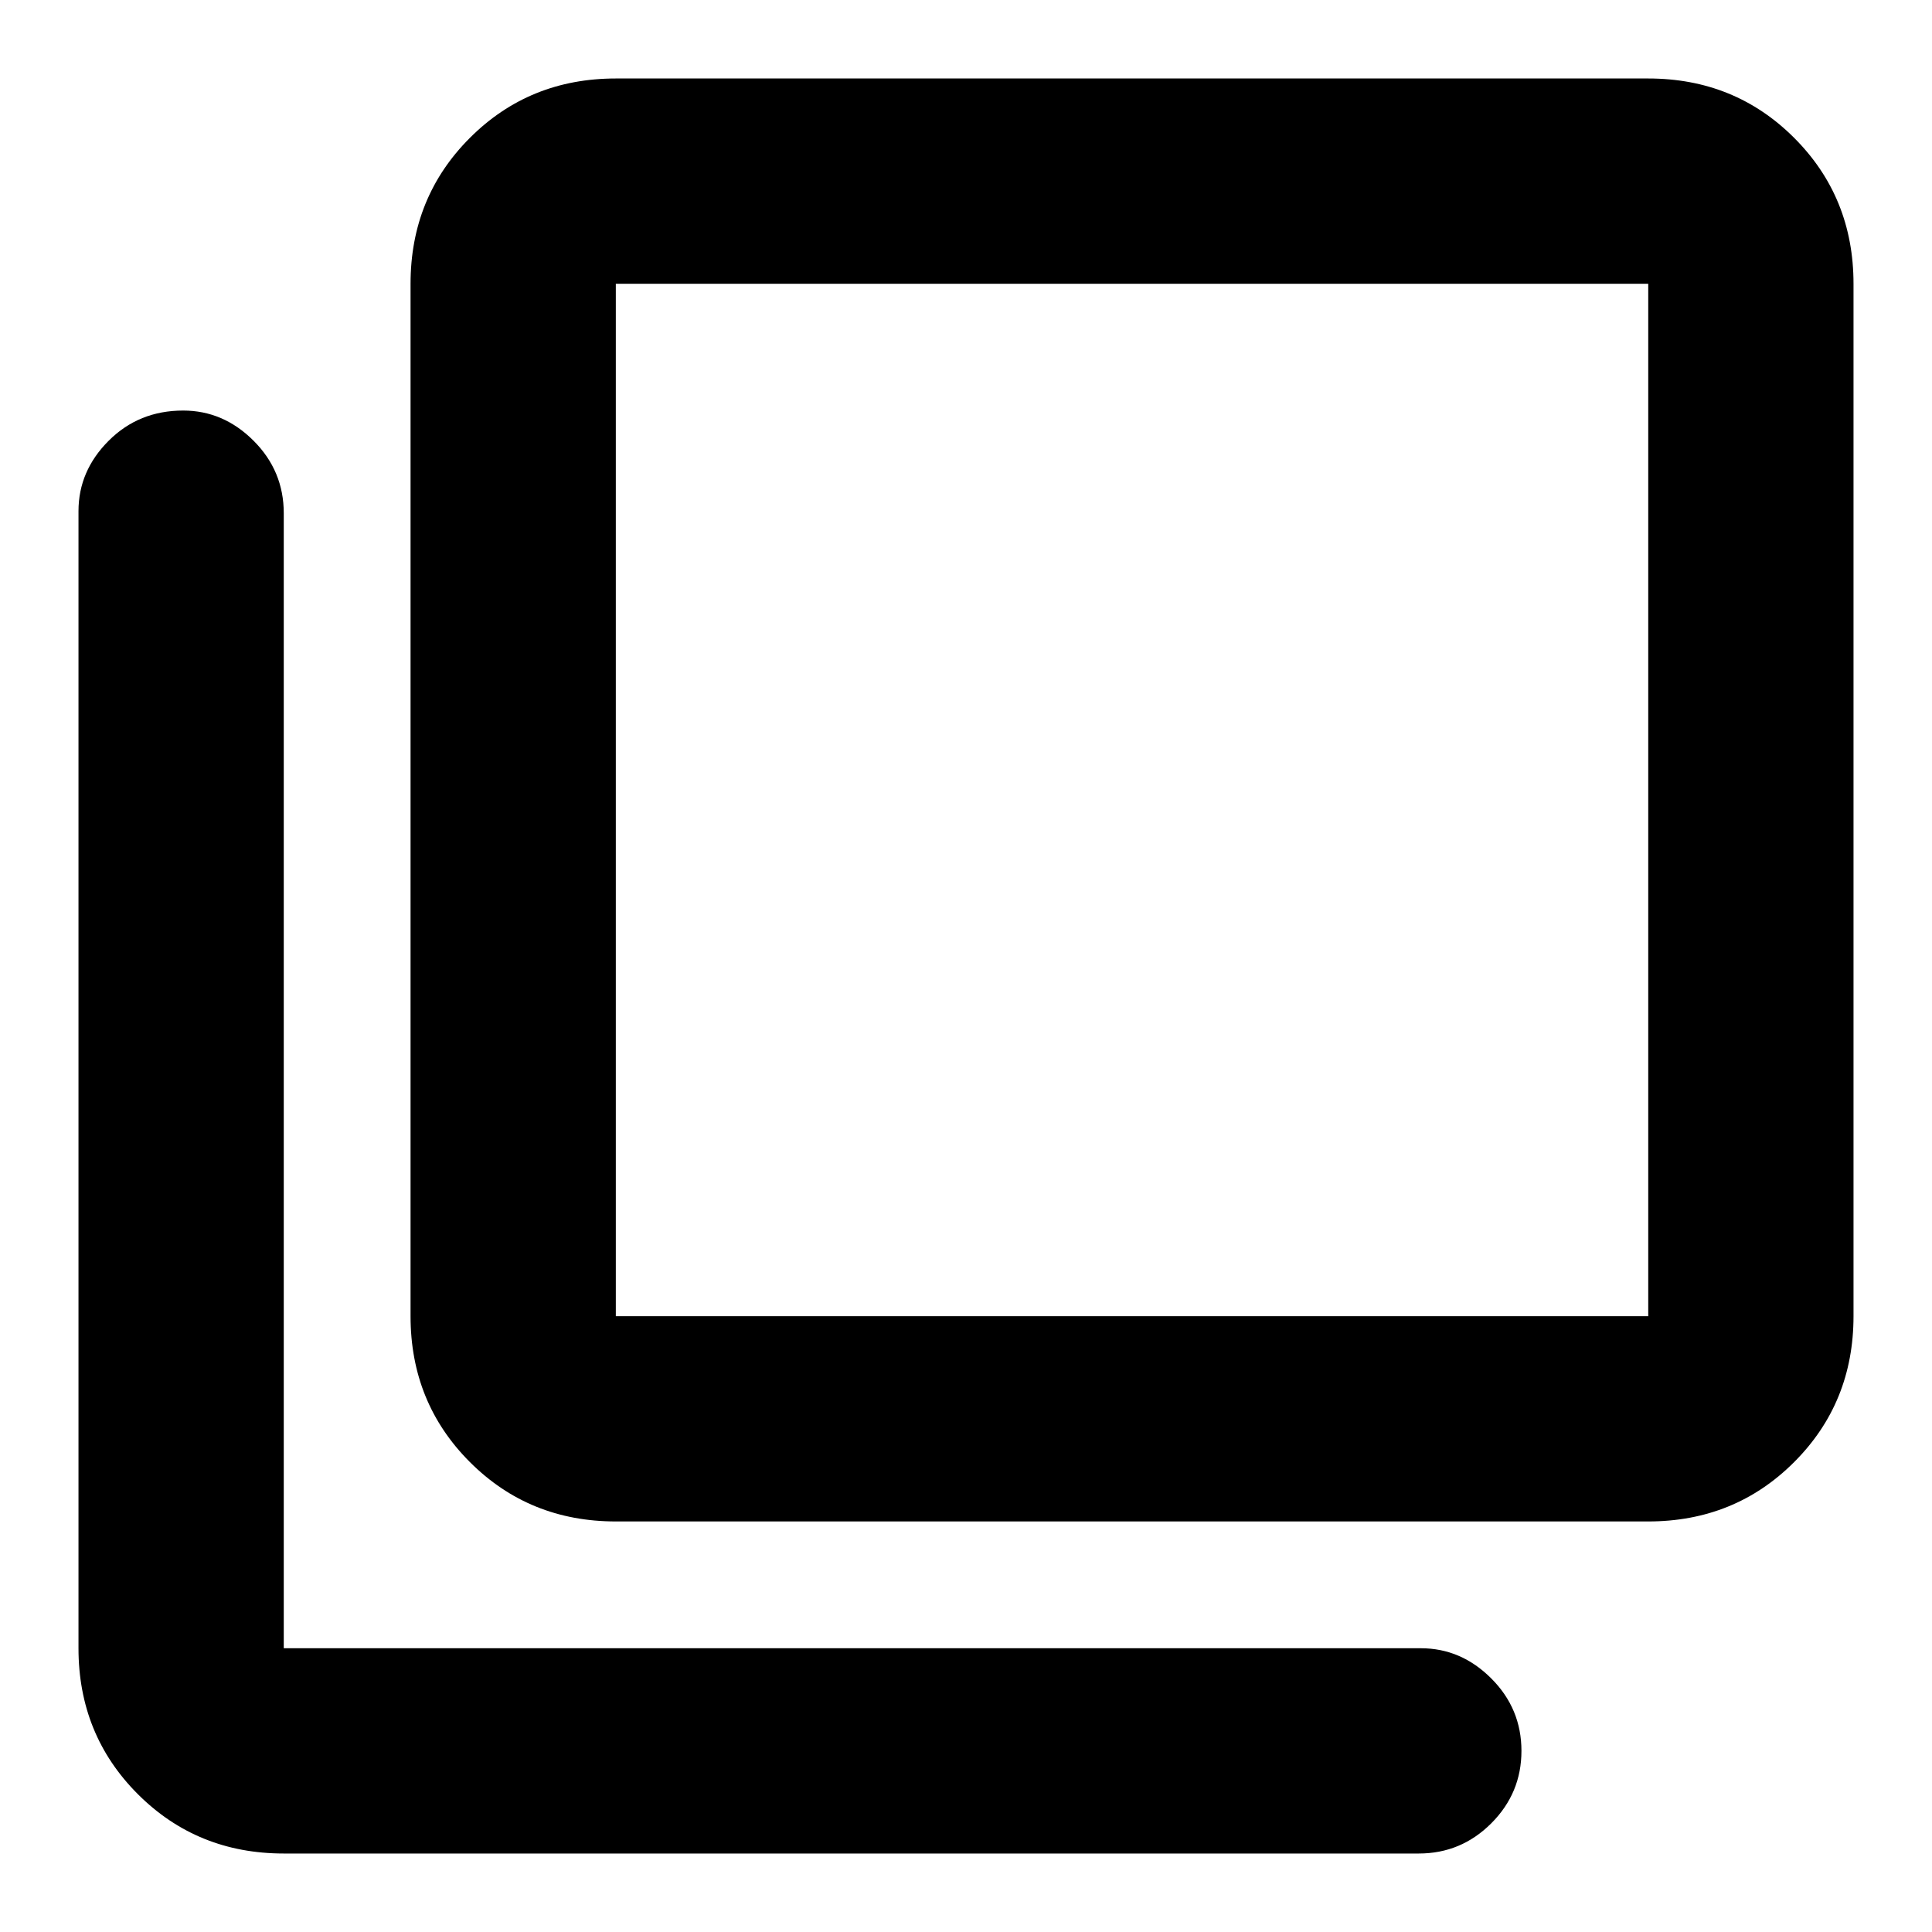 <svg xmlns="http://www.w3.org/2000/svg" height="40" width="40"><path d="M12.75 31.5q-1.792 0-3.021-1.229Q8.5 29.042 8.5 27.25V5.875q0-1.792 1.229-3.021 1.229-1.229 3.021-1.229h21.375q1.792 0 3.021 1.229 1.229 1.229 1.229 3.021V27.25q0 1.792-1.229 3.021-1.229 1.229-3.021 1.229Zm0-4.25h21.375V5.875H12.75V27.25ZM5.875 38.375q-1.792 0-3.021-1.229-1.229-1.229-1.229-3.021V10.583q0-.833.625-1.458T3.792 8.5q.833 0 1.458.625t.625 1.5v23.5h23.542q.833 0 1.458.625t.625 1.5q0 .875-.625 1.5t-1.5.625Zm6.875-32.5V27.25 5.875Z"/></svg>